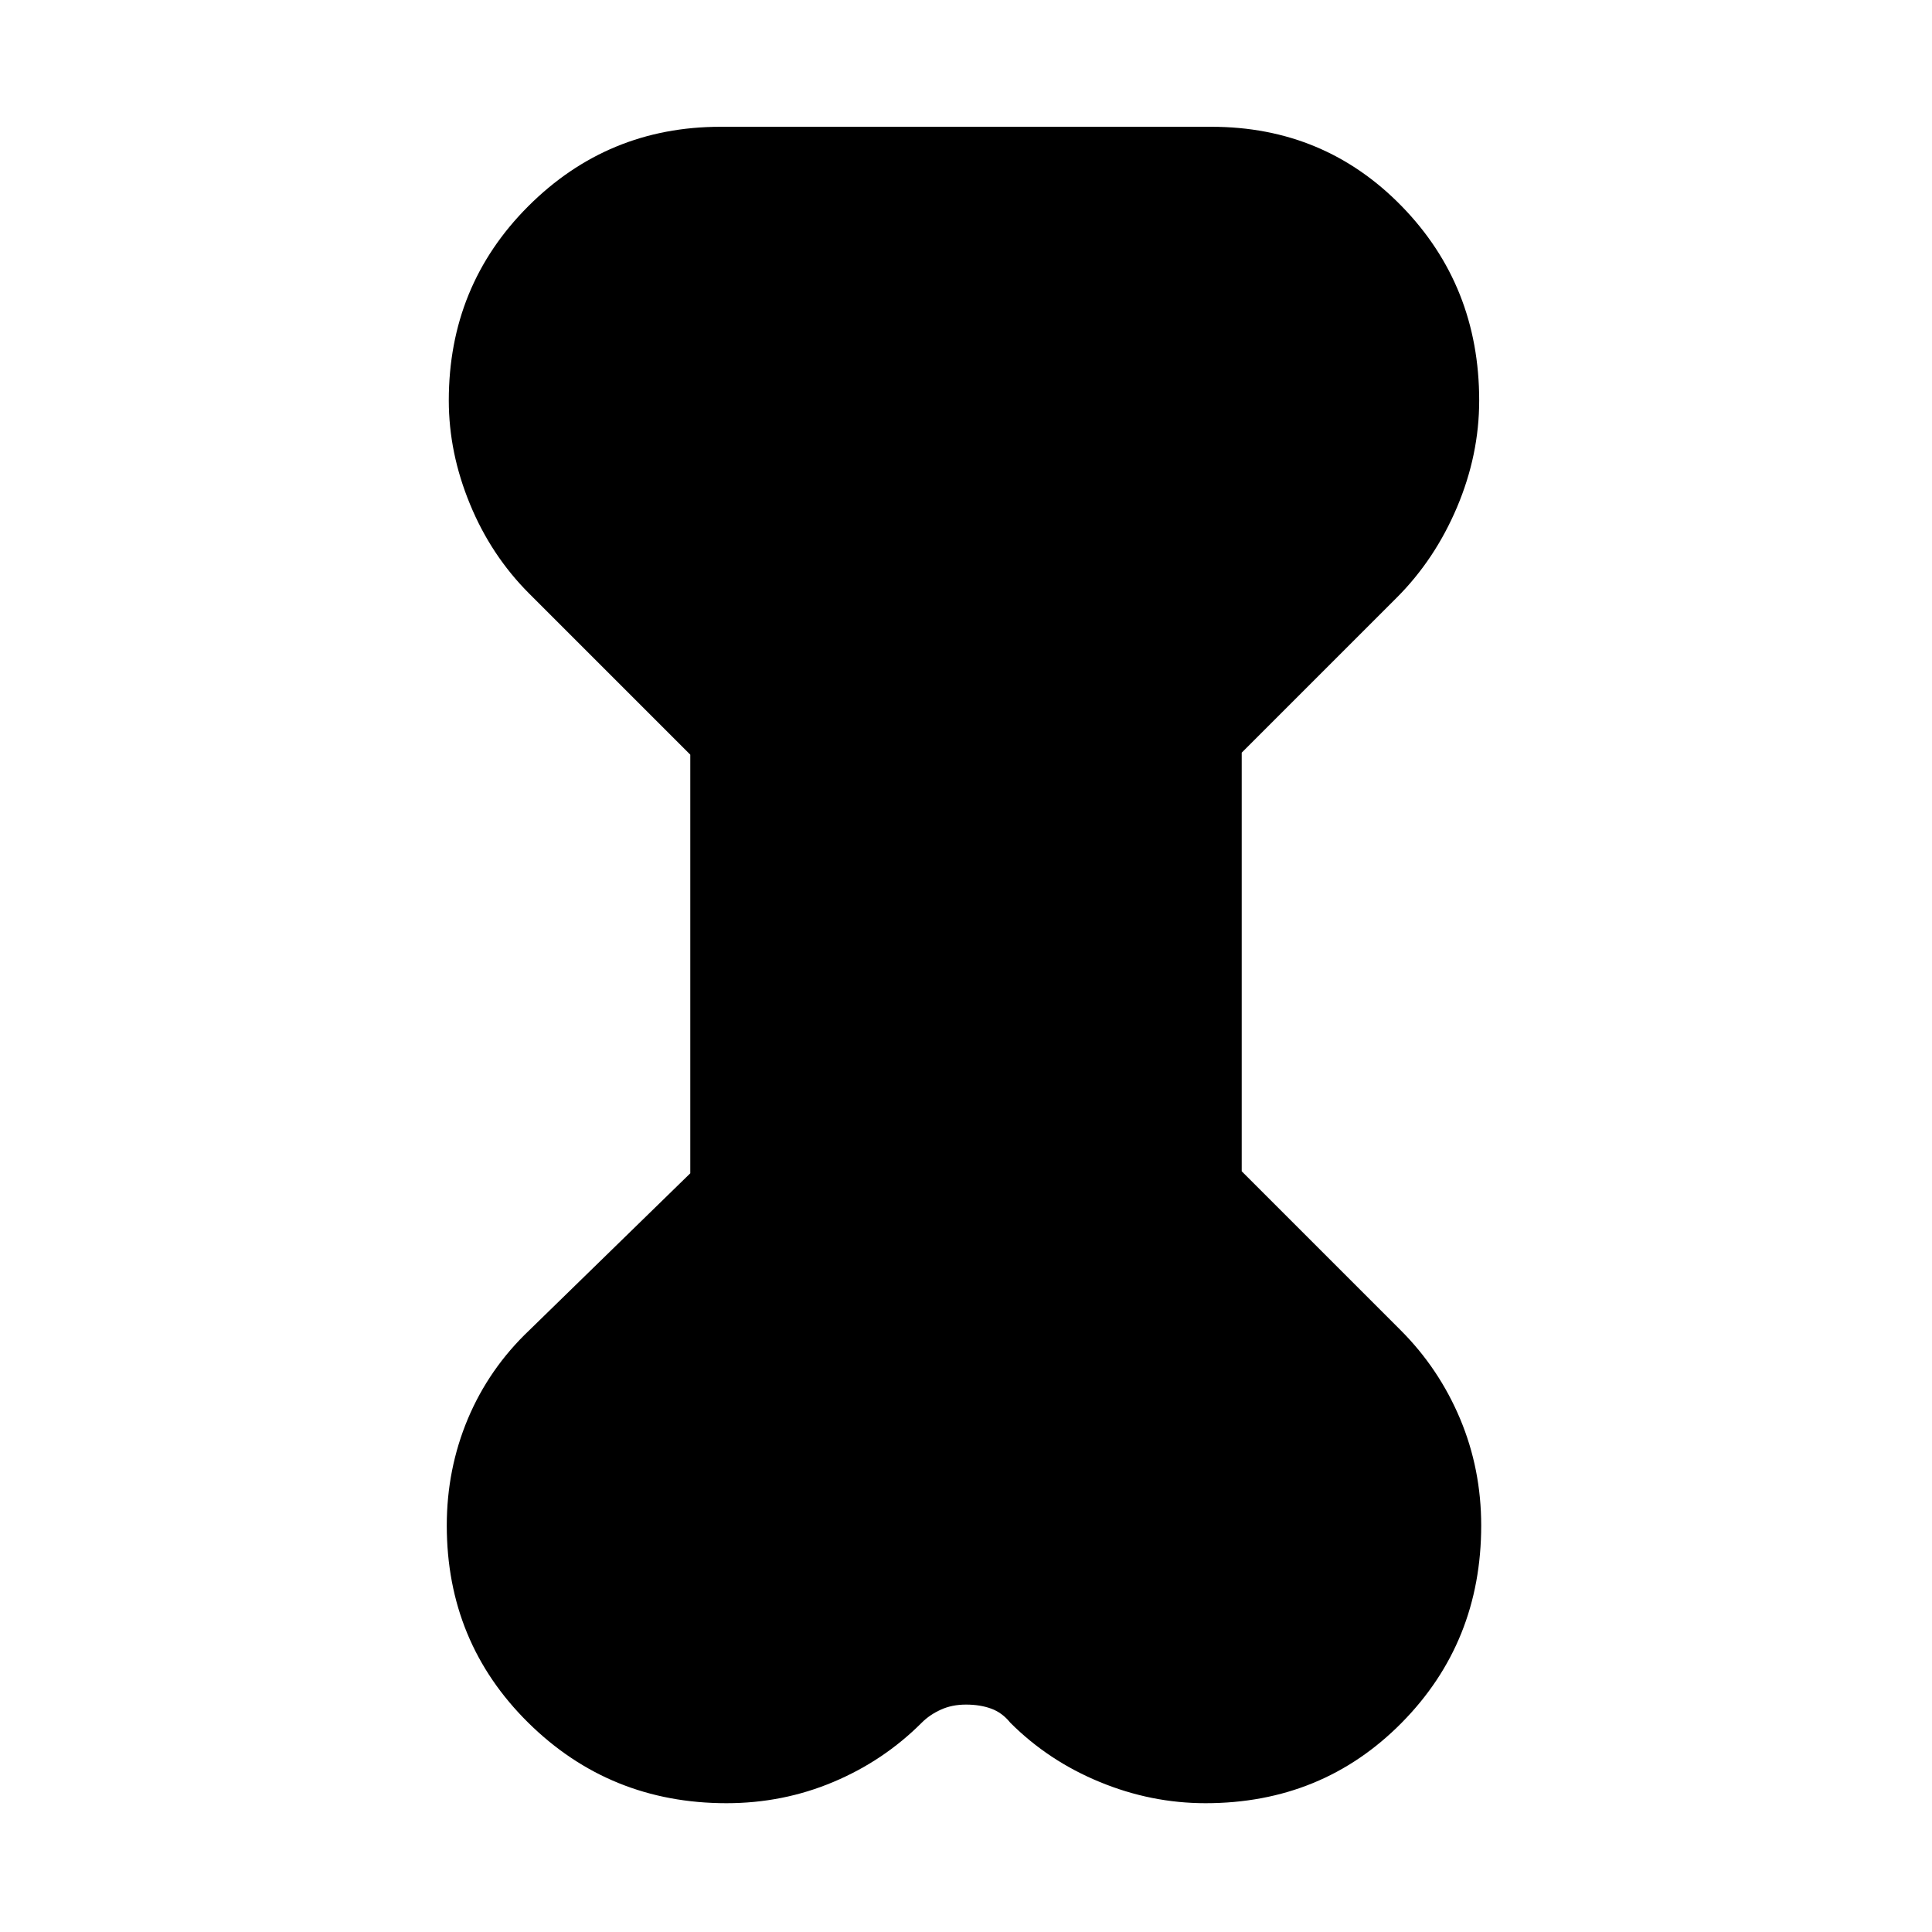 <svg xmlns="http://www.w3.org/2000/svg" height="24" width="24"><path d="m8.575 9.375-2-2Q6.1 6.9 5.838 6.262q-.263-.637-.263-1.287 0-1.425.987-2.413.988-.987 2.388-.987h6.1q1.4 0 2.363.987.962.988.962 2.413 0 .675-.275 1.325-.275.65-.75 1.125L15.425 9.35v5.2l1.975 1.975q.475.475.738 1.1.262.625.262 1.325 0 1.45-.987 2.45-.988 1-2.438 1-.675 0-1.312-.263-.638-.262-1.113-.737-.1-.125-.238-.175-.137-.05-.312-.05t-.312.063q-.138.062-.238.162-.475.475-1.1.737-.625.263-1.325.263-1.45 0-2.463-1-1.012-1-1.012-2.45 0-.7.262-1.325.263-.625.763-1.1l2-1.95Z"/></svg>